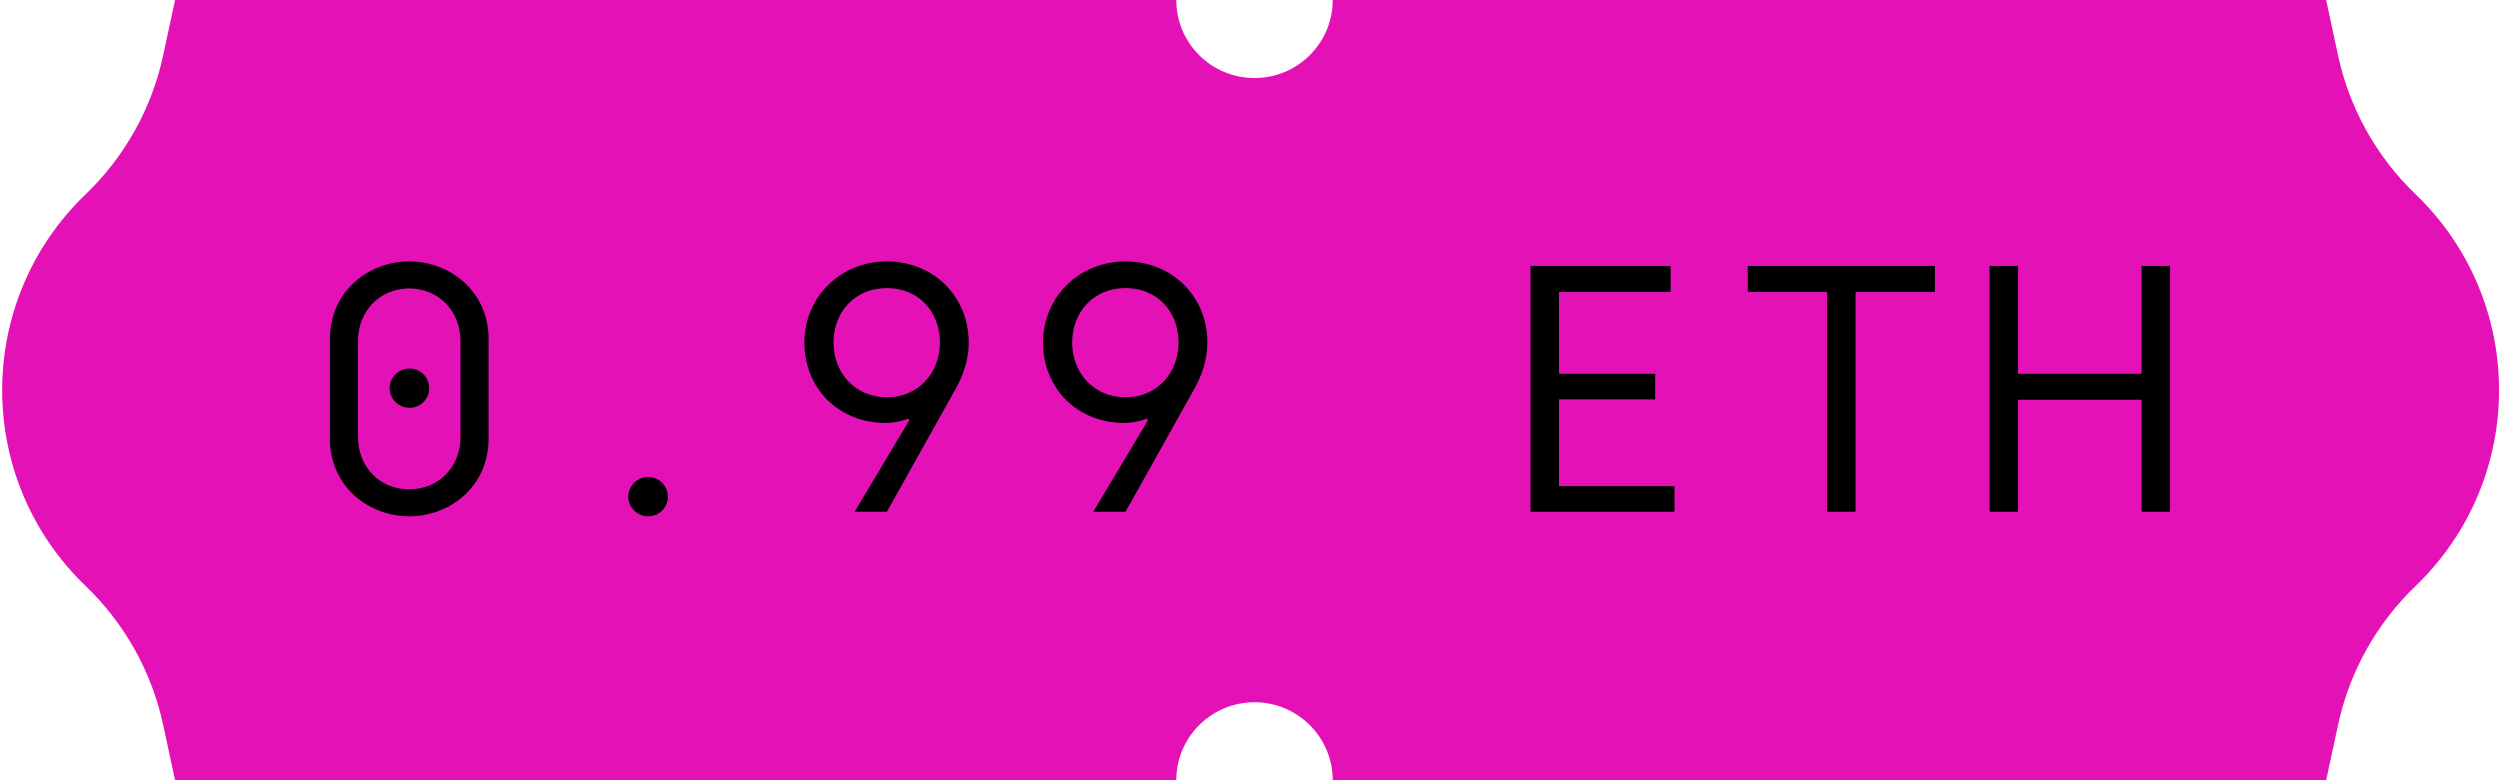 <svg width="801" height="250" viewBox="0 0 801 250" fill="none" xmlns="http://www.w3.org/2000/svg">
<g clip-path="url(#clip0_357_2230)">
<path fill-rule="evenodd" clip-rule="evenodd" d="M401.941 25C401.523 25 401.108 24.99 400.695 24.97C387.433 24.322 376.879 13.39 376.879 0H56.091L52.287 17.708C48.641 34.682 39.996 50.183 27.461 62.224C-8.227 96.504 -8.227 153.496 27.461 187.776C39.996 199.817 48.641 215.318 52.287 232.292L56.091 250H376.879C376.879 236.61 387.433 225.678 400.695 225.03C401.108 225.01 401.523 225 401.941 225C415.783 225 427.003 236.193 427.003 250H745.299L749.103 232.292C752.75 215.318 761.395 199.817 773.93 187.776C809.617 153.496 809.617 96.504 773.93 62.224C761.395 50.183 752.75 34.682 749.103 17.708L745.299 0H427.003C427.003 13.807 415.783 25 401.941 25Z" fill="#E412B6"/>
<path d="M131.12 165.427C143.945 165.427 156.545 156.089 156.545 140.452V108.727C156.545 93.09 143.945 83.752 131.12 83.752C118.295 83.752 105.695 93.09 105.695 108.727V140.452C105.695 156.089 118.295 165.427 131.12 165.427ZM131.12 156.764C121.558 156.764 114.695 149.564 114.695 139.889V109.289C114.695 99.727 121.67 92.415 131.12 92.415C140.57 92.415 147.545 99.727 147.545 109.289V139.889C147.545 149.564 140.683 156.764 131.12 156.764ZM131.233 130.664C134.72 130.664 137.533 127.852 137.533 124.364C137.533 120.877 134.72 118.064 131.233 118.064C127.745 118.064 124.82 120.877 124.82 124.364C124.82 127.852 127.745 130.664 131.233 130.664Z" fill="black"/>
<path d="M207.698 165.427C211.185 165.427 213.998 162.614 213.998 159.127C213.998 155.639 211.185 152.827 207.698 152.827C204.21 152.827 201.285 155.639 201.285 159.127C201.285 162.614 204.21 165.427 207.698 165.427Z" fill="black"/>
<path d="M273.813 163.964H284.163L306.325 124.364C308.688 120.089 310.375 115.139 310.375 109.739C310.375 94.889 299.013 83.752 284.163 83.752C269.313 83.752 257.725 95.115 257.725 109.739C257.725 124.477 268.75 135.502 283.713 135.502C286.188 135.502 289.113 134.939 290.913 134.152L291.363 134.602L273.813 163.964ZM284.163 127.289C273.813 127.289 267.063 119.302 267.063 109.739C267.063 100.064 273.813 92.302 284.163 92.302C294.4 92.302 301.15 99.952 301.15 109.739C301.15 119.302 294.4 127.289 284.163 127.289Z" fill="black"/>
<path d="M350.277 163.964H360.627L382.79 124.364C385.152 120.089 386.84 115.139 386.84 109.739C386.84 94.889 375.477 83.752 360.627 83.752C345.777 83.752 334.19 95.115 334.19 109.739C334.19 124.477 345.215 135.502 360.177 135.502C362.652 135.502 365.577 134.939 367.377 134.152L367.827 134.602L350.277 163.964ZM360.627 127.289C350.277 127.289 343.527 119.302 343.527 109.739C343.527 100.064 350.277 92.302 360.627 92.302C370.865 92.302 377.615 99.952 377.615 109.739C377.615 119.302 370.865 127.289 360.627 127.289Z" fill="black"/>
<path d="M490.382 163.964H536.507V155.752H499.495V127.964H530.32V119.752H499.495V93.54H535.27V85.215H490.382V163.964Z" fill="black"/>
<path d="M585.409 163.964H594.522V93.54H619.947V85.215H559.984V93.54H585.409V163.964Z" fill="black"/>
<path d="M637.462 163.964H646.574V128.077H686.174V163.964H695.287V85.215H686.174V119.752H646.574V85.215H637.462V163.964Z" fill="black"/>
</g>
<defs>
<clipPath id="clip0_357_2230">
<rect width="800" height="250" fill="white" transform="translate(0.695)"/>
</clipPath>
</defs>
</svg>
